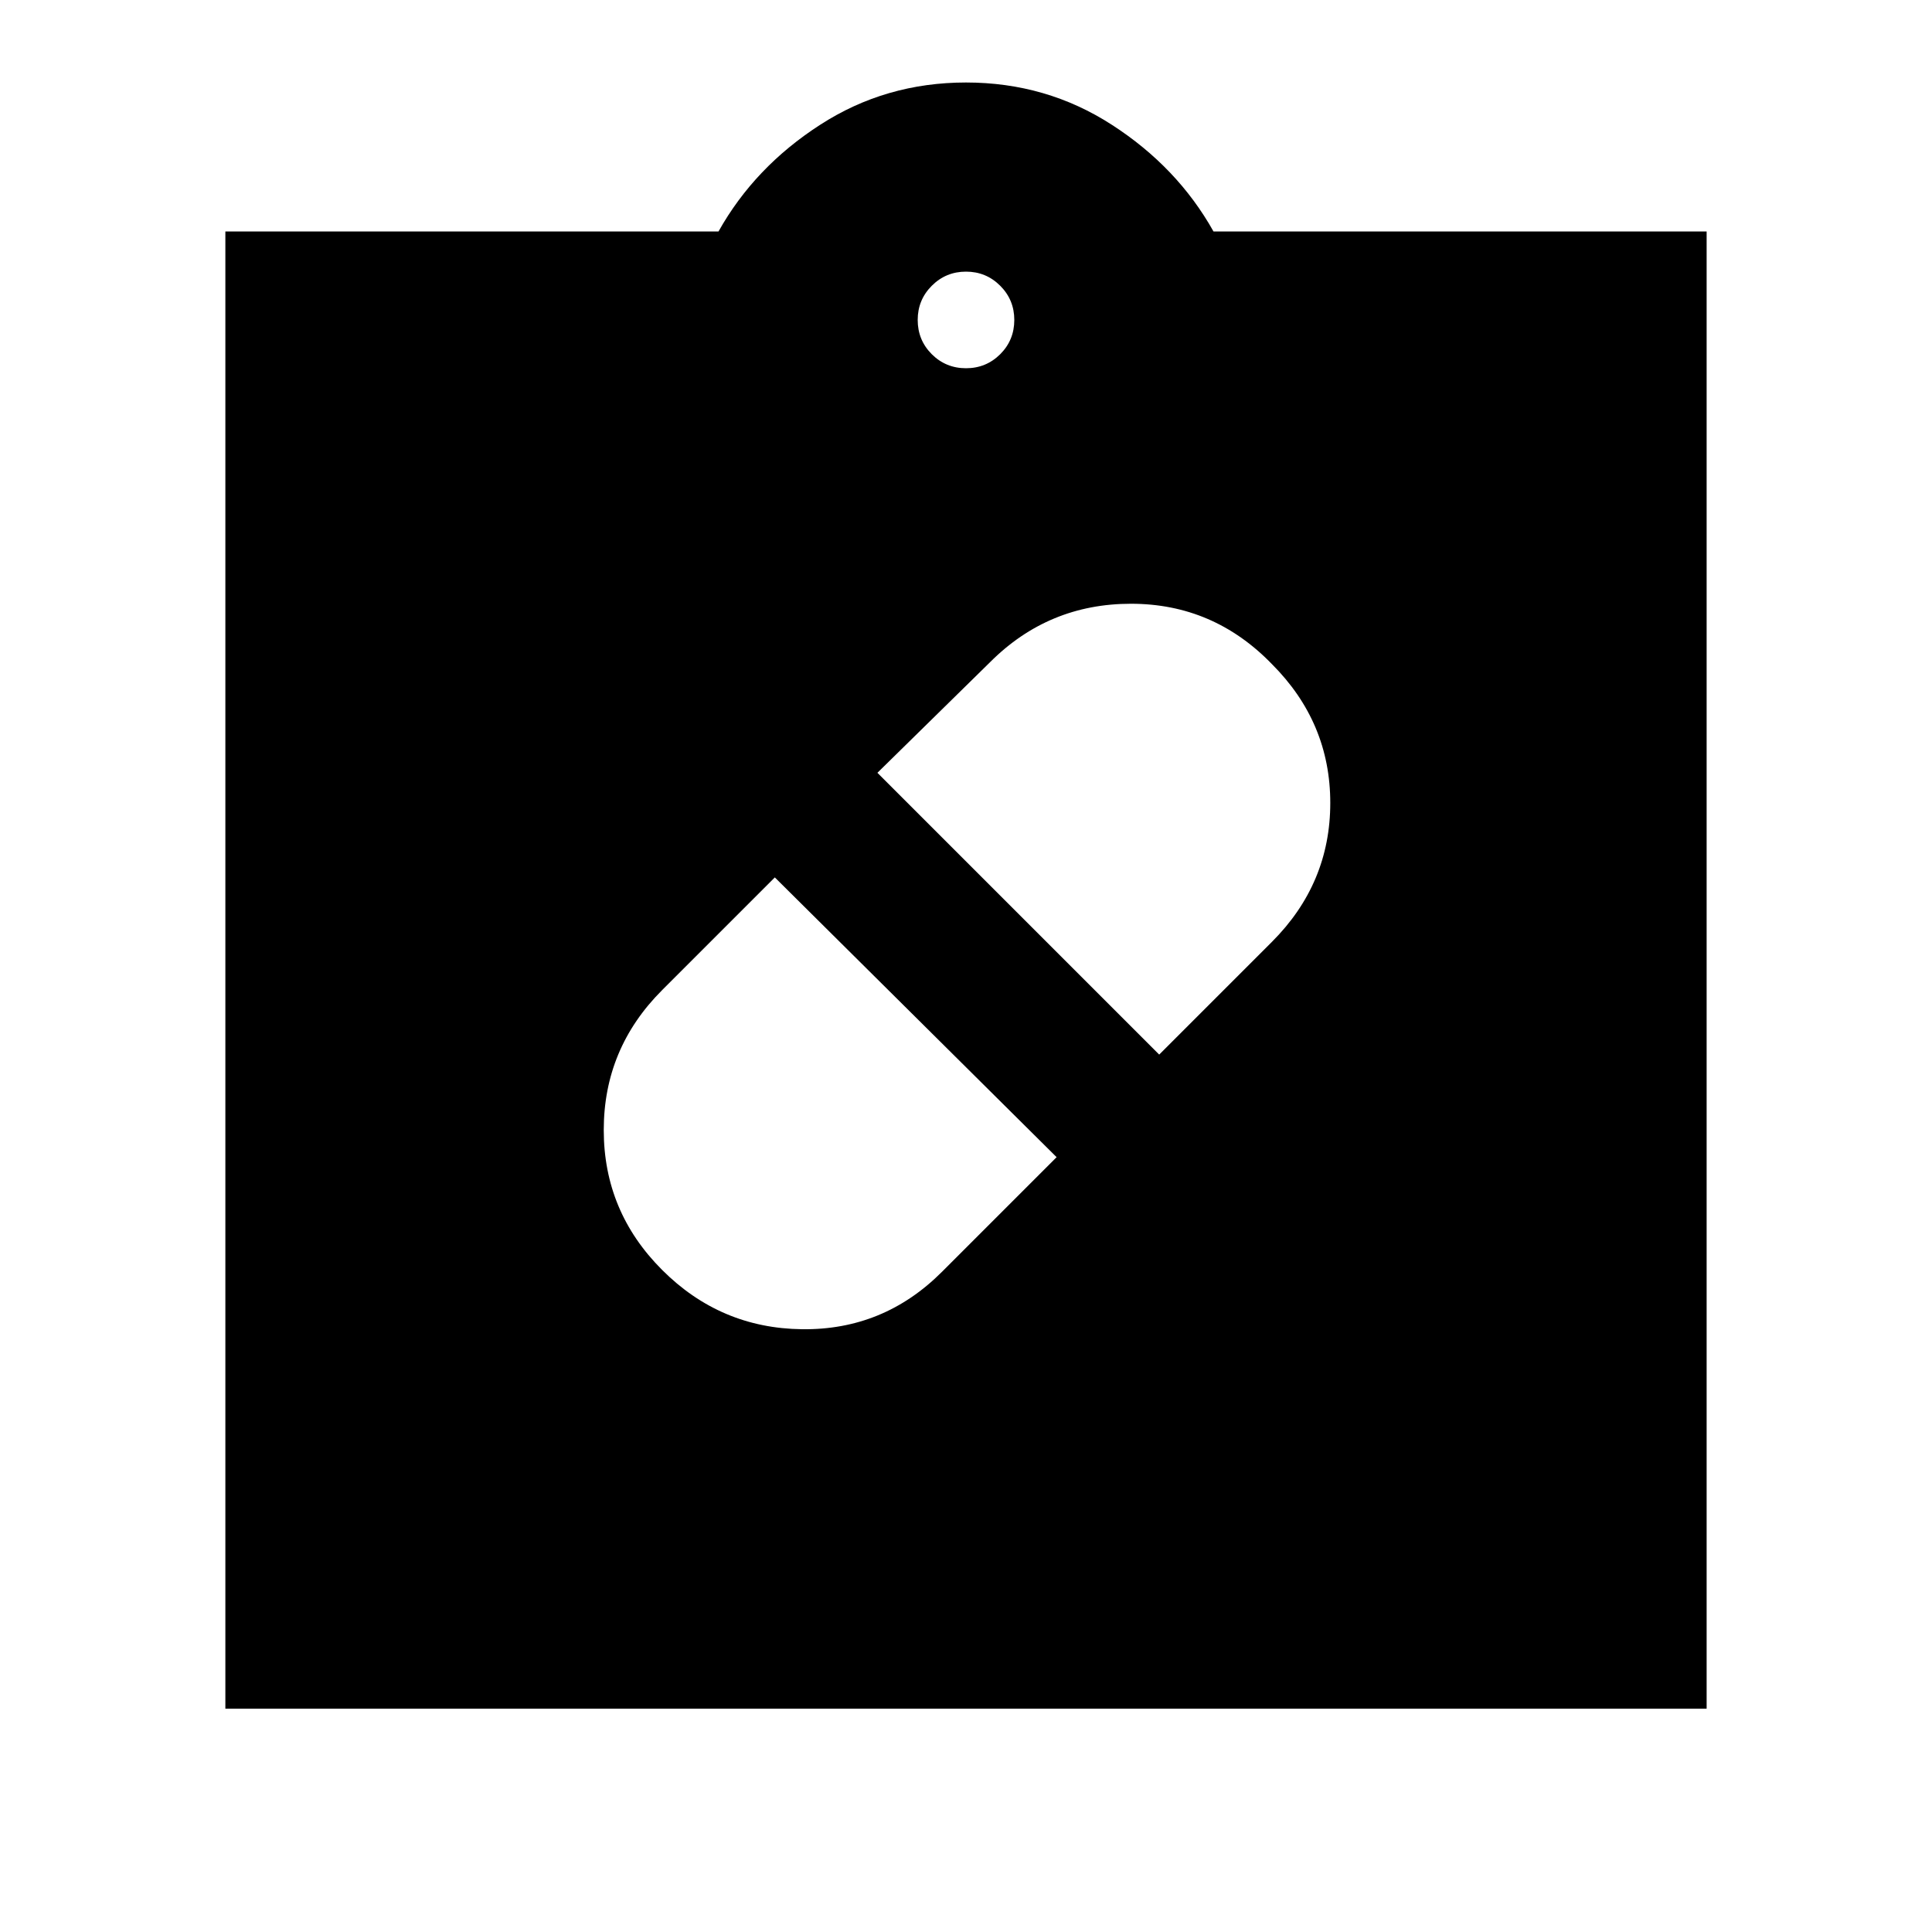 <svg xmlns="http://www.w3.org/2000/svg" height="20" width="20"><path d="M10 10Zm-3.146 3.146q.604.604 1.448.614.844.011 1.448-.593l1.188-1.188-2.917-2.896-1.167 1.167q-.604.604-.604 1.448t.604 1.448Zm6.313-6.271q-.605-.625-1.459-.625-.854 0-1.458.604L9.083 8 12 10.917l1.167-1.167q.604-.604.604-1.438 0-.833-.604-1.437ZM2.333 17.688V2.396h5.105q.374-.667 1.052-1.104Q9.167.854 10 .854t1.51.438q.678.437 1.052 1.104h5.105v15.292ZM10 3.812q.208 0 .354-.145.146-.146.146-.355 0-.208-.146-.354T10 2.812q-.208 0-.354.146t-.146.354q0 .209.146.355.146.145.354.145Z"/></svg>